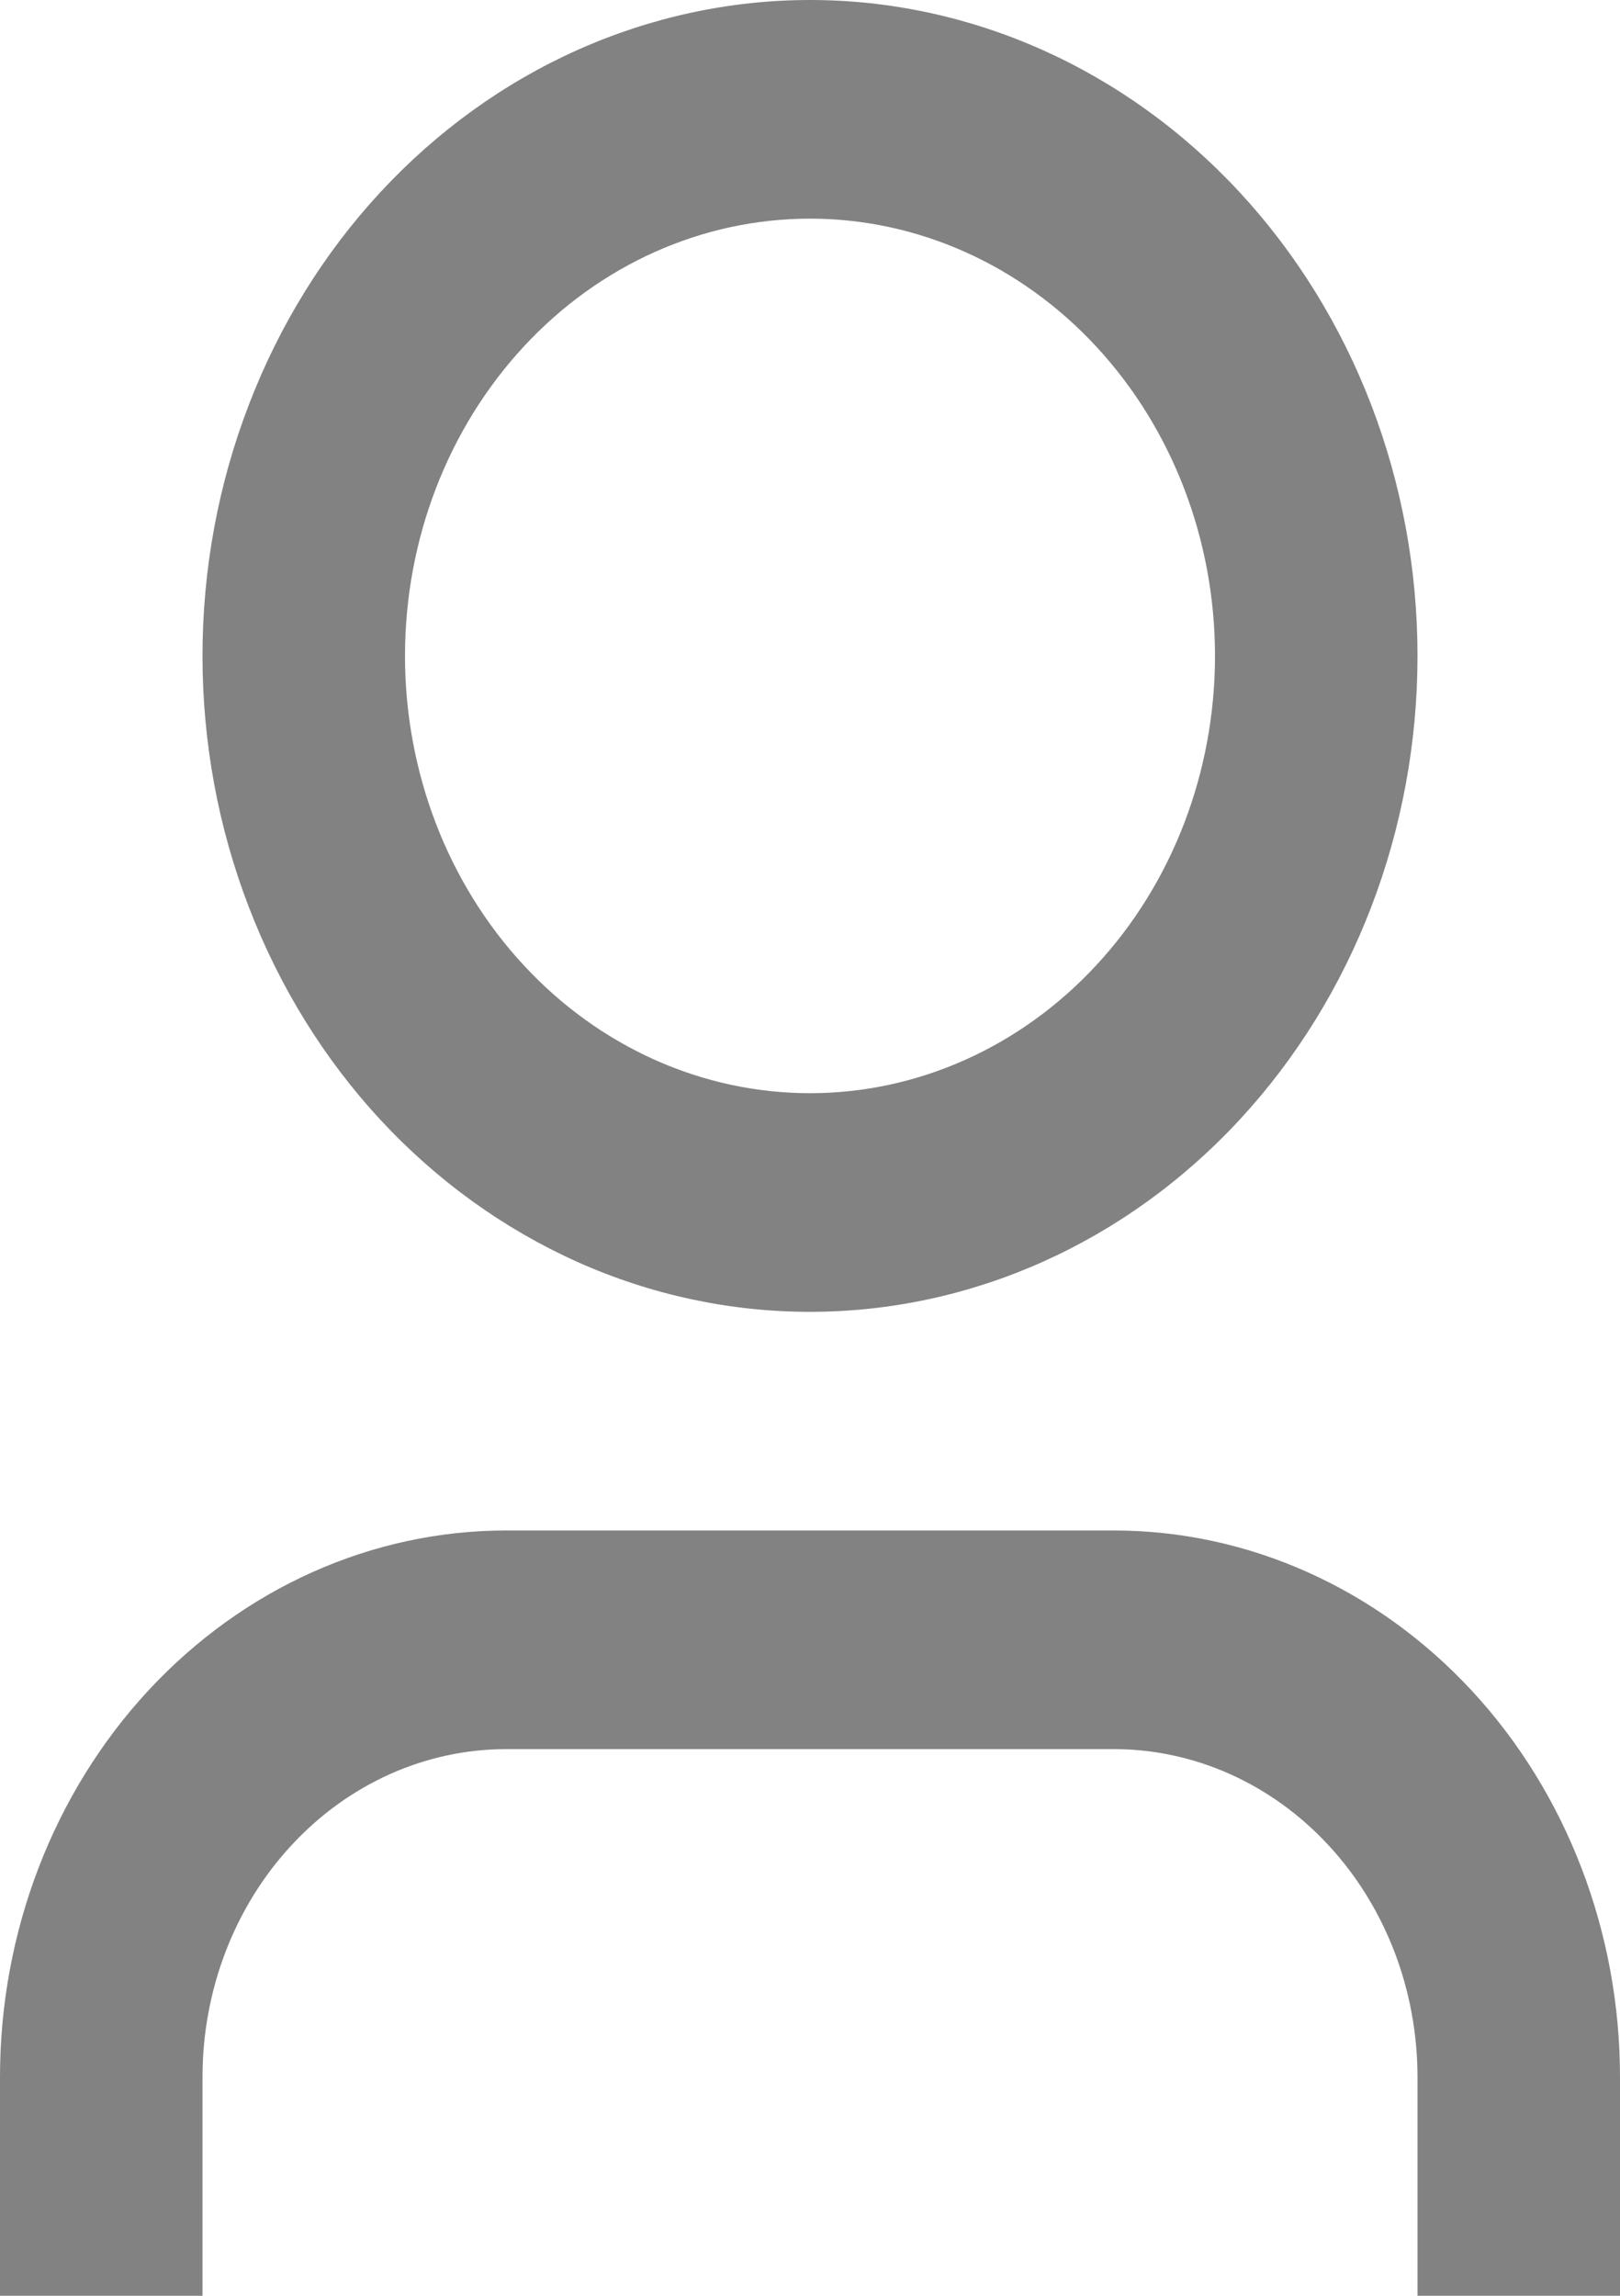 <svg width="12" height="17" viewBox="0 0 12 17" fill="none" xmlns="http://www.w3.org/2000/svg">
<path d="M12 17H10.5V15.381C10.5 14.737 10.263 14.119 9.841 13.664C9.419 13.208 8.847 12.952 8.25 12.952H3.75C3.153 12.952 2.581 13.208 2.159 13.664C1.737 14.119 1.5 14.737 1.5 15.381V17H0V15.381C0 14.307 0.395 13.278 1.098 12.519C1.802 11.76 2.755 11.333 3.75 11.333H8.25C9.245 11.333 10.198 11.76 10.902 12.519C11.605 13.278 12 14.307 12 15.381V17ZM6 9.714C5.409 9.714 4.824 9.589 4.278 9.345C3.732 9.1 3.236 8.743 2.818 8.292C2.4 7.841 2.069 7.305 1.843 6.716C1.616 6.127 1.5 5.495 1.5 4.857C1.5 4.219 1.616 3.588 1.843 2.998C2.069 2.409 2.4 1.874 2.818 1.423C3.236 0.972 3.732 0.614 4.278 0.37C4.824 0.126 5.409 -9.50469e-09 6 0C7.193 1.91956e-08 8.338 0.512 9.182 1.423C10.026 2.334 10.5 3.569 10.5 4.857C10.5 6.145 10.026 7.381 9.182 8.292C8.338 9.203 7.193 9.714 6 9.714ZM6 8.095C6.796 8.095 7.559 7.754 8.121 7.147C8.684 6.54 9 5.716 9 4.857C9 3.998 8.684 3.175 8.121 2.567C7.559 1.96 6.796 1.619 6 1.619C5.204 1.619 4.441 1.96 3.879 2.567C3.316 3.175 3 3.998 3 4.857C3 5.716 3.316 6.54 3.879 7.147C4.441 7.754 5.204 8.095 6 8.095Z" fill="#828282"/>
</svg>
